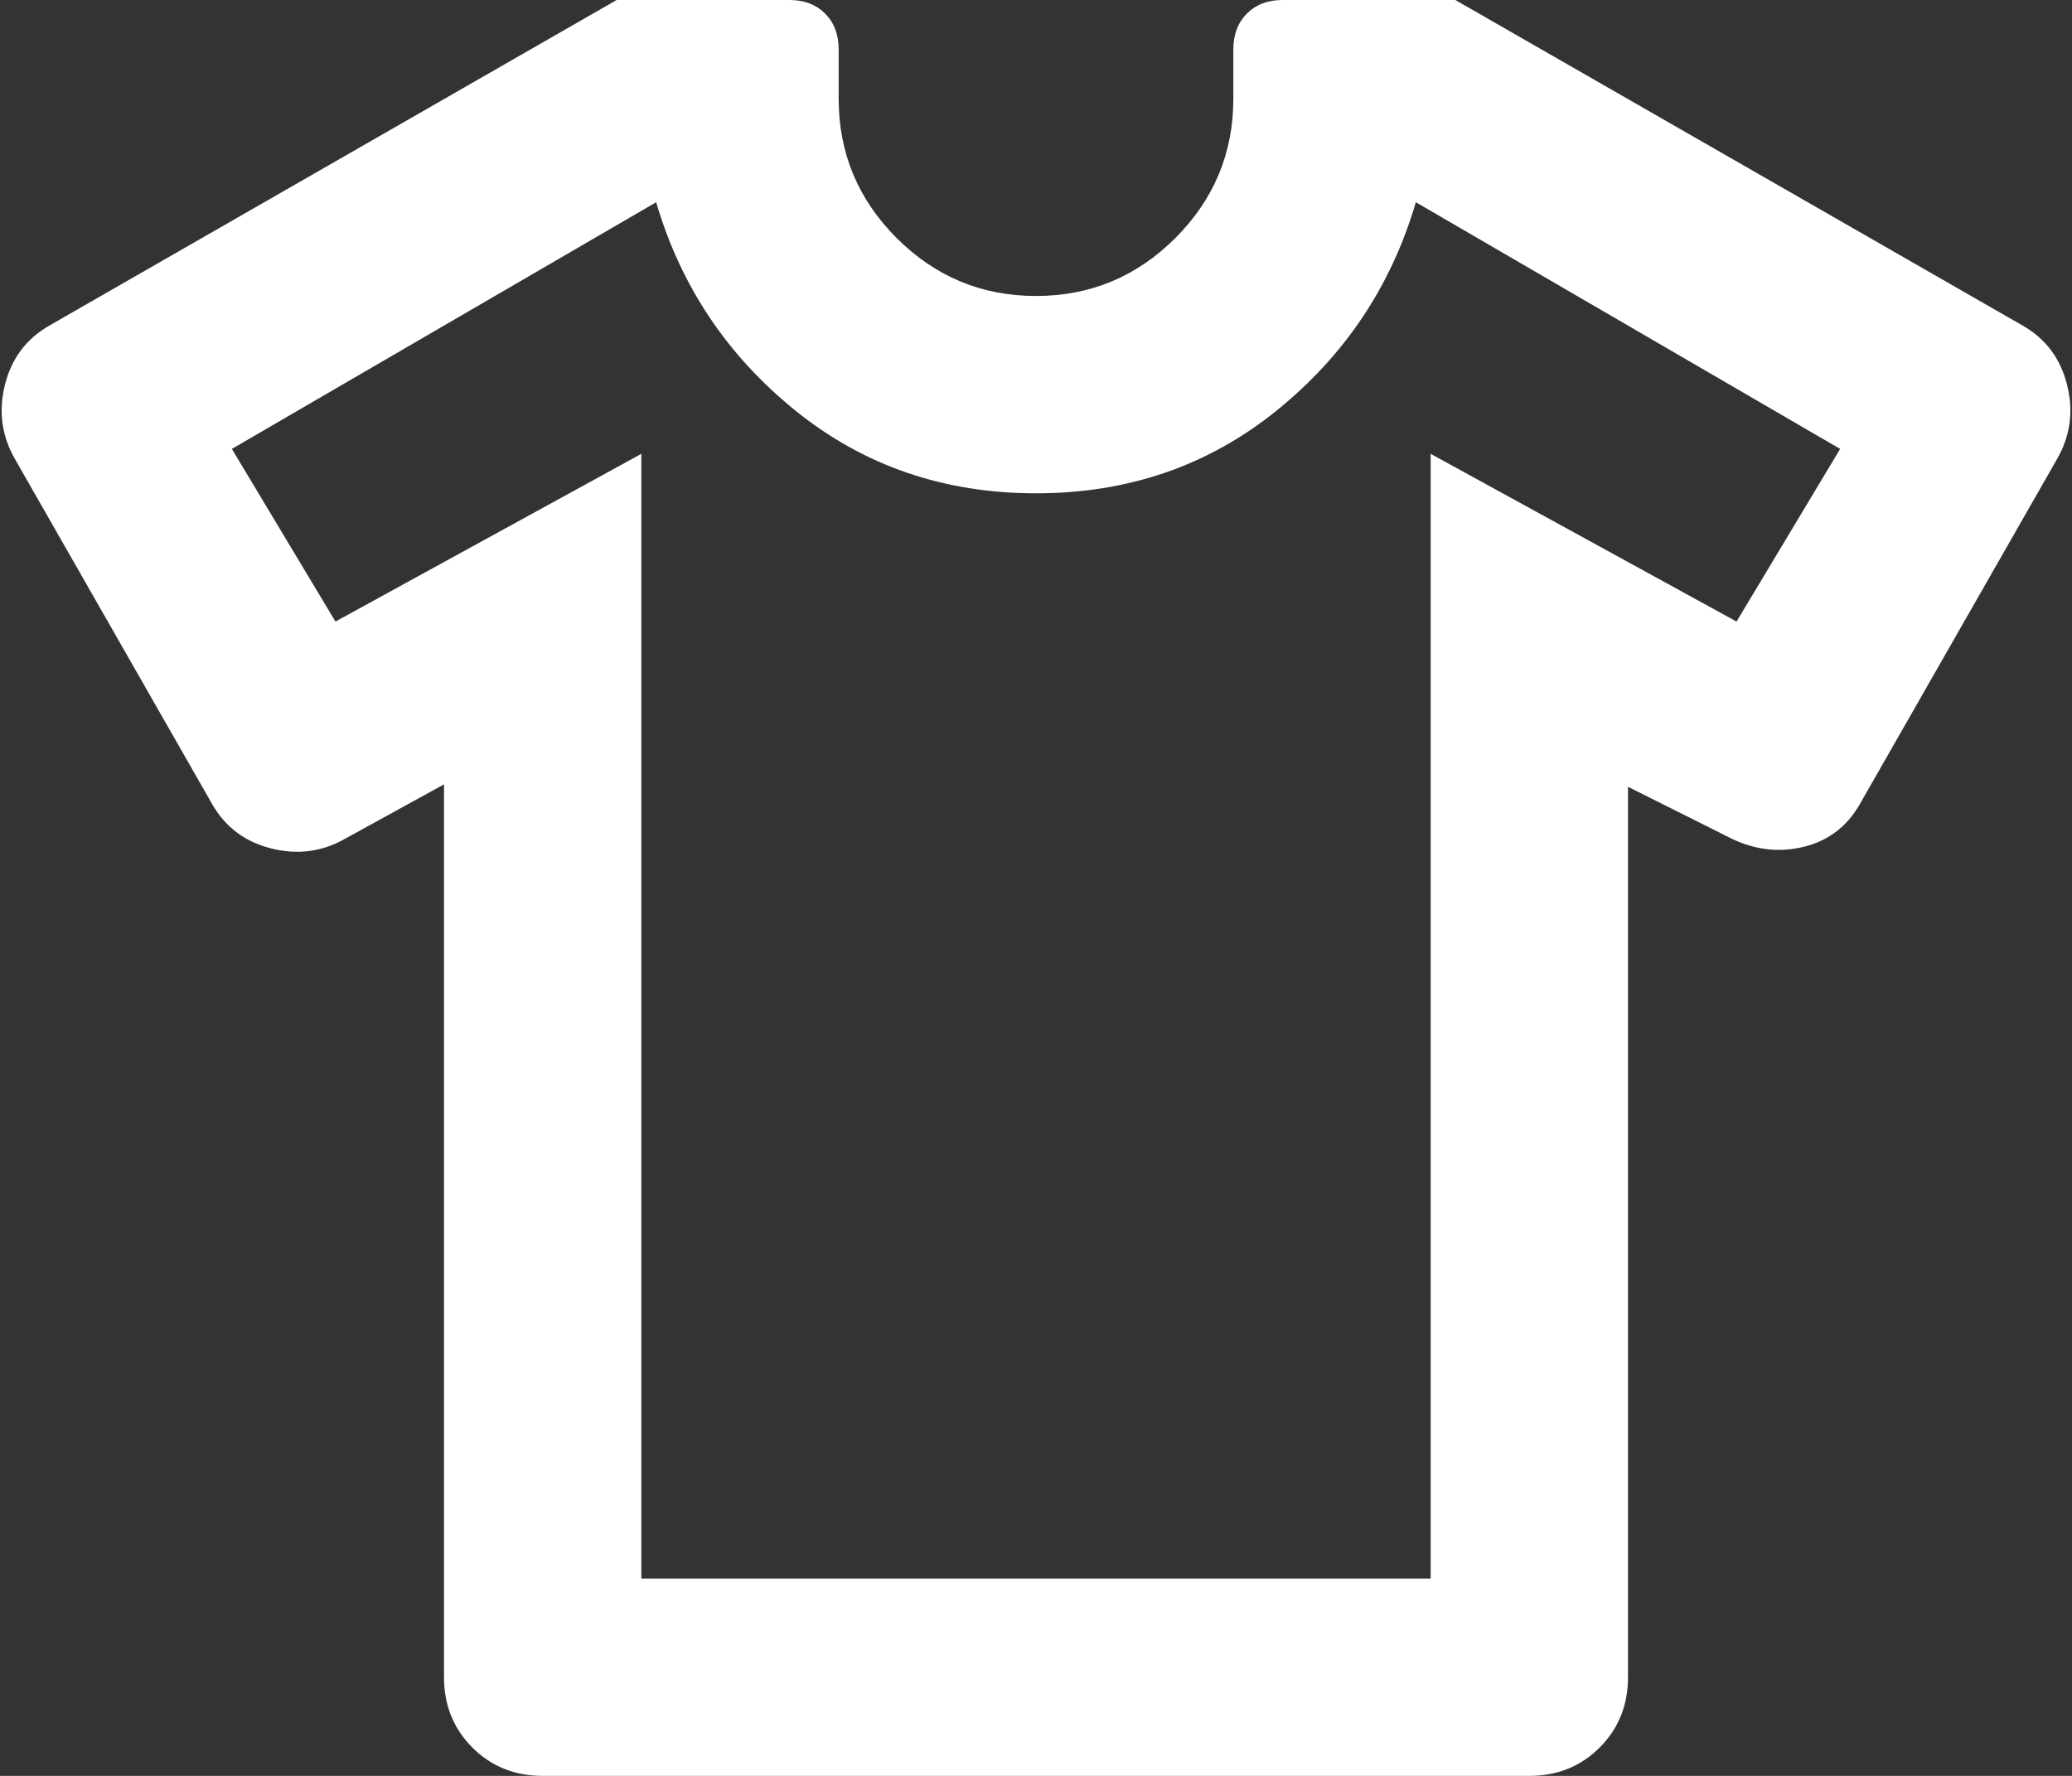 <svg width="70" height="60" viewBox="0 0 70 60" fill="none" xmlns="http://www.w3.org/2000/svg">
<rect x="0" y="0" width="70" height="60" fill="#333333" stroke="none"/>
<path d="M15 26.5L11.667 28.333C10.889 28.778 10.056 28.889 9.167 28.667C8.278 28.444 7.611 27.944 7.167 27.167L0.5 15.5C0.056 14.722 -0.055 13.889 0.167 13C0.389 12.111 0.889 11.444 1.667 11L20.833 0H26.667C27.167 0 27.57 0.153 27.875 0.458C28.181 0.764 28.333 1.167 28.333 1.667V3.333C28.333 5.167 28.986 6.736 30.292 8.042C31.597 9.347 33.167 10 35 10C36.833 10 38.403 9.347 39.708 8.042C41.014 6.736 41.667 5.167 41.667 3.333V1.667C41.667 1.167 41.82 0.764 42.125 0.458C42.431 0.153 42.833 0 43.333 0H49.167L68.333 11C69.111 11.444 69.611 12.111 69.833 13C70.056 13.889 69.945 14.722 69.5 15.5L62.833 27.167C62.389 27.944 61.736 28.431 60.875 28.625C60.014 28.819 59.167 28.694 58.333 28.25L55 26.583V56.667C55 57.611 54.681 58.403 54.042 59.042C53.403 59.681 52.611 60 51.667 60H18.333C17.389 60 16.597 59.681 15.958 59.042C15.32 58.403 15 57.611 15 56.667V26.5ZM21.667 15.333V53.333H48.333V15.333L58.667 21L62.167 15.167L47.833 6.833C47 9.667 45.431 12.014 43.125 13.875C40.82 15.736 38.111 16.667 35 16.667C31.889 16.667 29.181 15.736 26.875 13.875C24.57 12.014 23 9.667 22.167 6.833L7.833 15.167L11.333 21L21.667 15.333Z" fill="white"/>
</svg>
